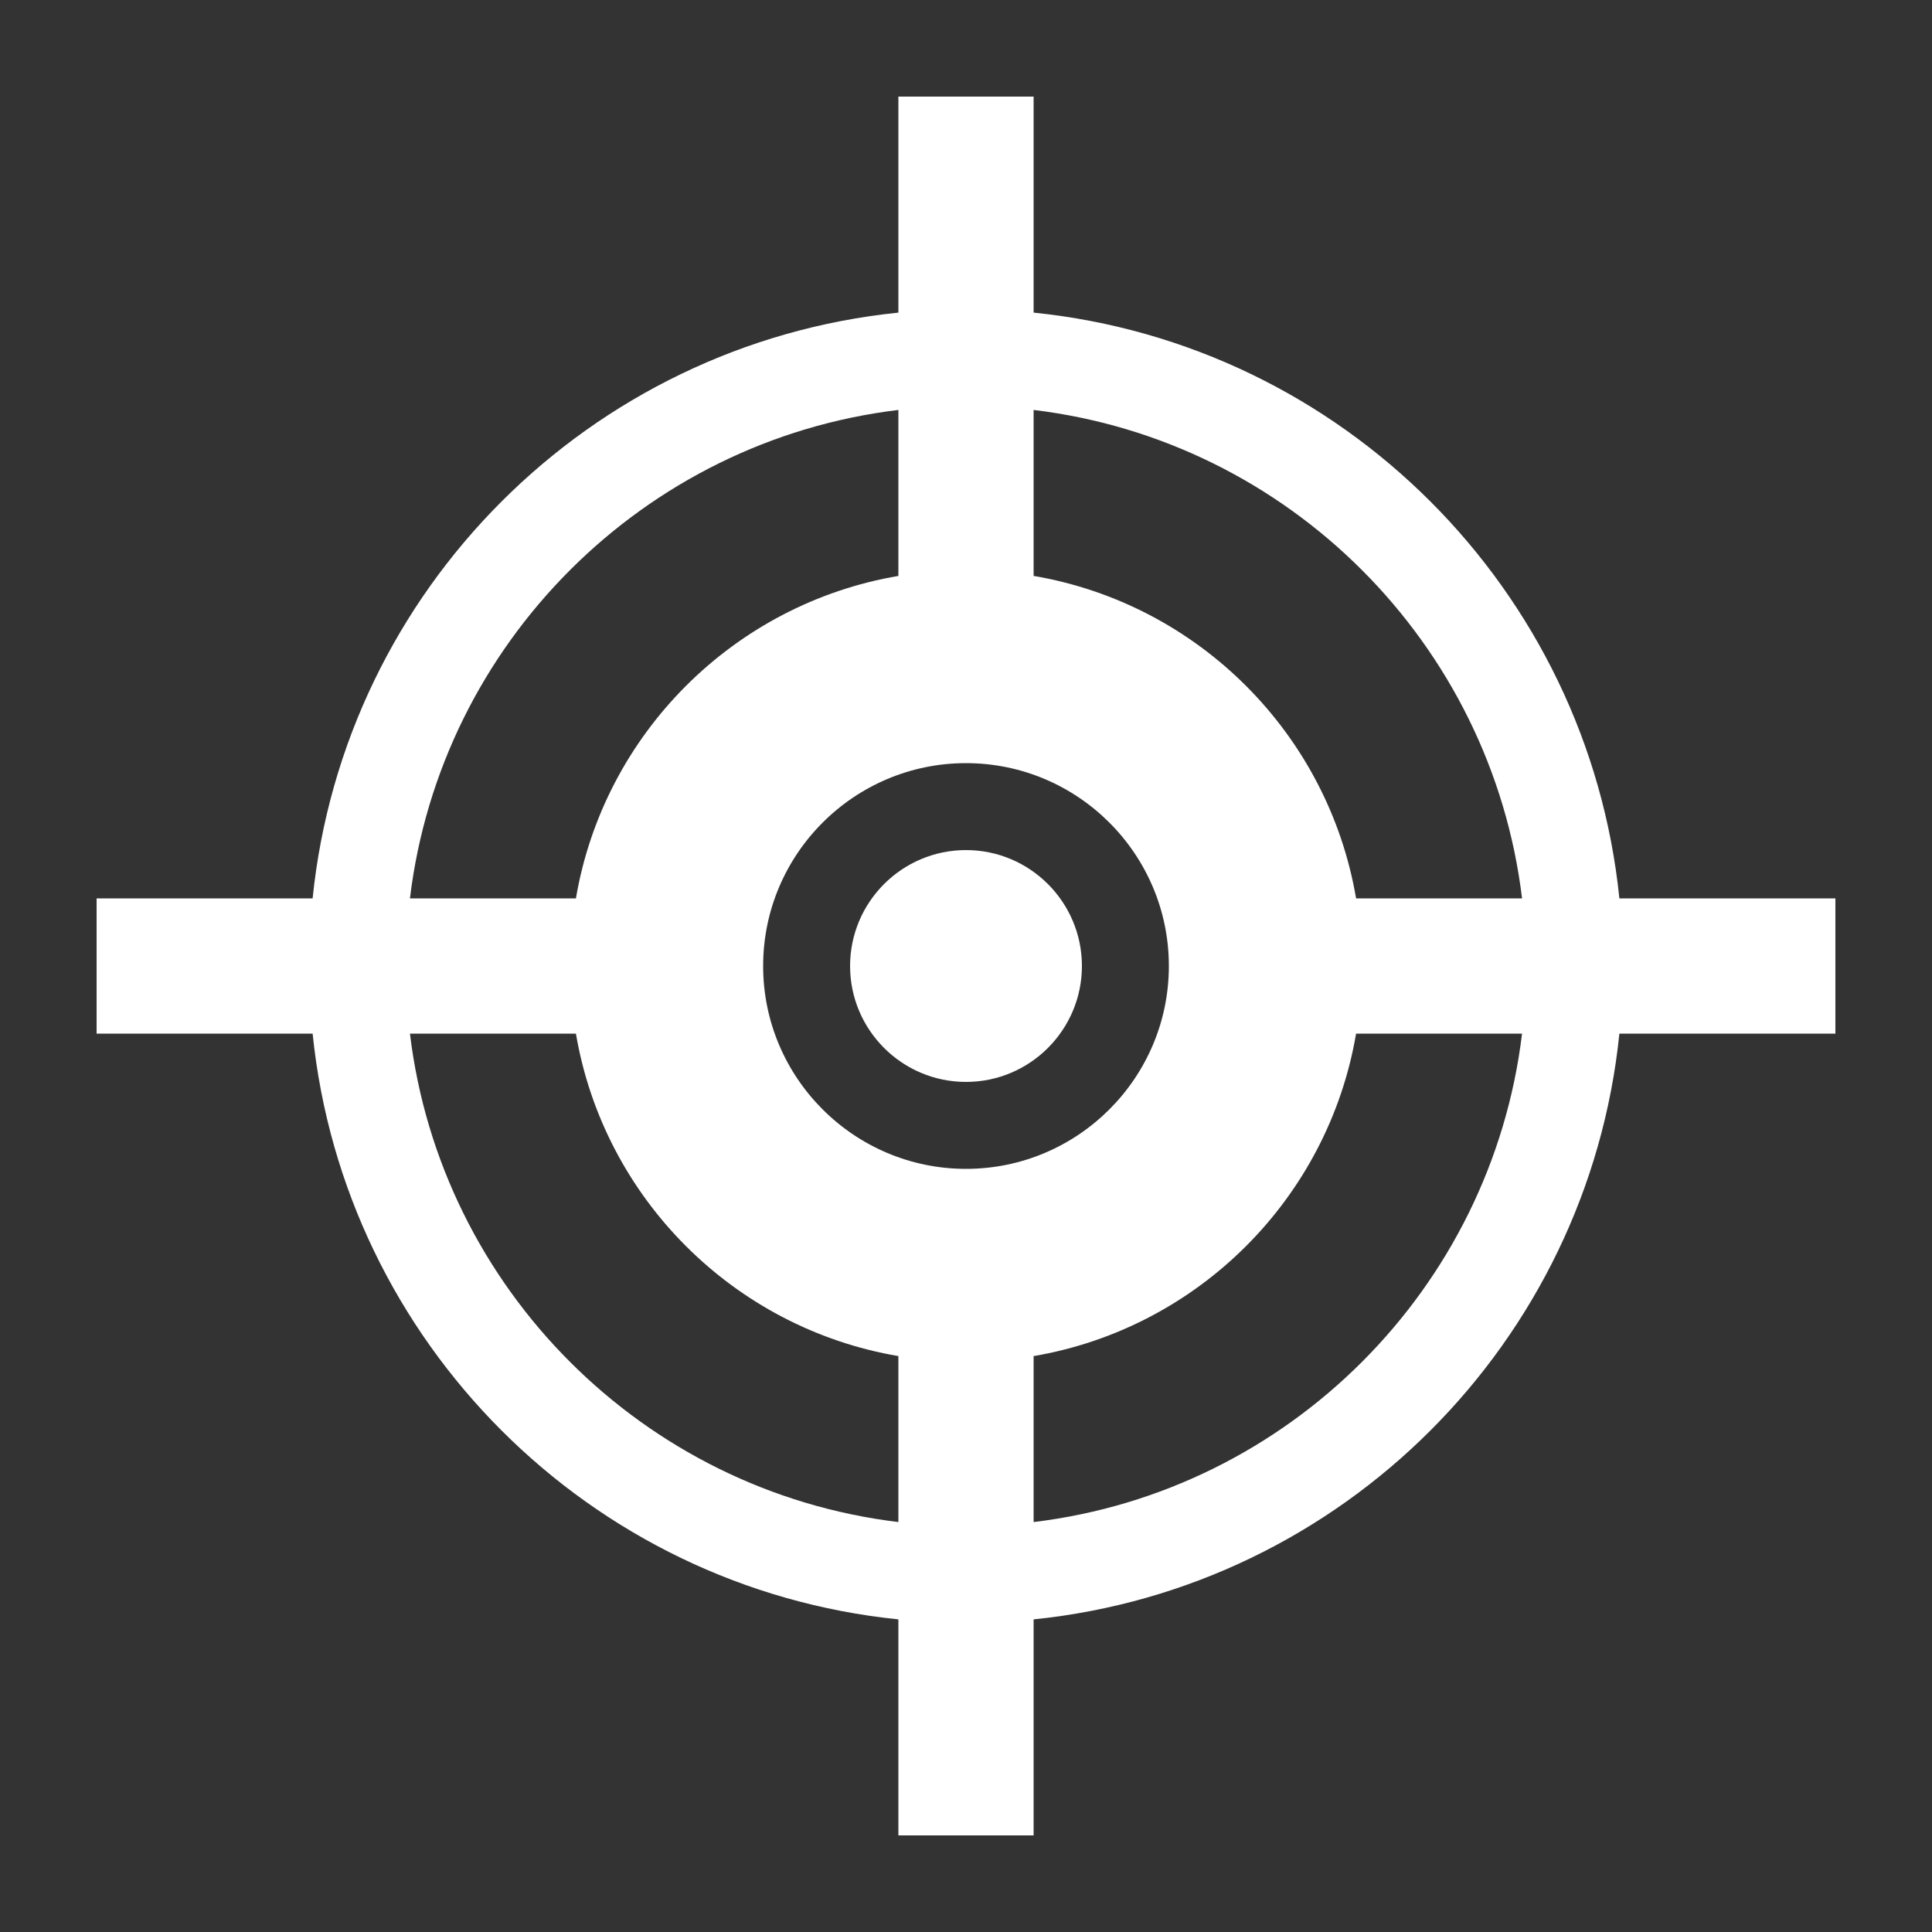 <!-- Generated by IcoMoon.io -->
<svg version="1.1" xmlns="http://www.w3.org/2000/svg" width="32" height="32" viewBox="0 0 32 32" fill="#fff">
<rect x="0" y="0" width="32" height="32" fill="#333333" stroke="none"/>
<title>fishgame</title>
<path d="M26.822 14.88c-0.522-5.114-4.589-9.181-9.702-9.702v-3.578h-2.24v3.578c-5.114 0.522-9.181 4.589-9.702 9.702h-3.578v2.24h3.578c0.522 5.114 4.589 9.181 9.702 9.702v3.578h2.24v-3.578c5.114-0.522 9.181-4.589 9.702-9.702h3.578v-2.24h-3.578zM14.88 6.79v2.749c-2.726 0.464-4.877 2.614-5.341 5.341h-2.749c0.509-4.224 3.866-7.581 8.090-8.090zM14.88 25.21c-4.224-0.509-7.581-3.866-8.090-8.090h2.749c0.464 2.726 2.614 4.877 5.341 5.341v2.749zM16 19.36c-1.853 0-3.36-1.507-3.36-3.36s1.507-3.36 3.36-3.36 3.36 1.507 3.36 3.36-1.507 3.36-3.36 3.36zM17.12 25.21v-2.749c2.726-0.464 4.877-2.614 5.341-5.341h2.749c-0.509 4.224-3.866 7.581-8.090 8.090zM22.461 14.88c-0.464-2.726-2.614-4.877-5.341-5.341v-2.749c4.224 0.509 7.581 3.866 8.090 8.090h-2.749zM17.92 16c0 1.059-0.861 1.92-1.92 1.92s-1.92-0.861-1.92-1.92 0.861-1.92 1.92-1.92 1.92 0.861 1.92 1.92z"></path>
</svg>
